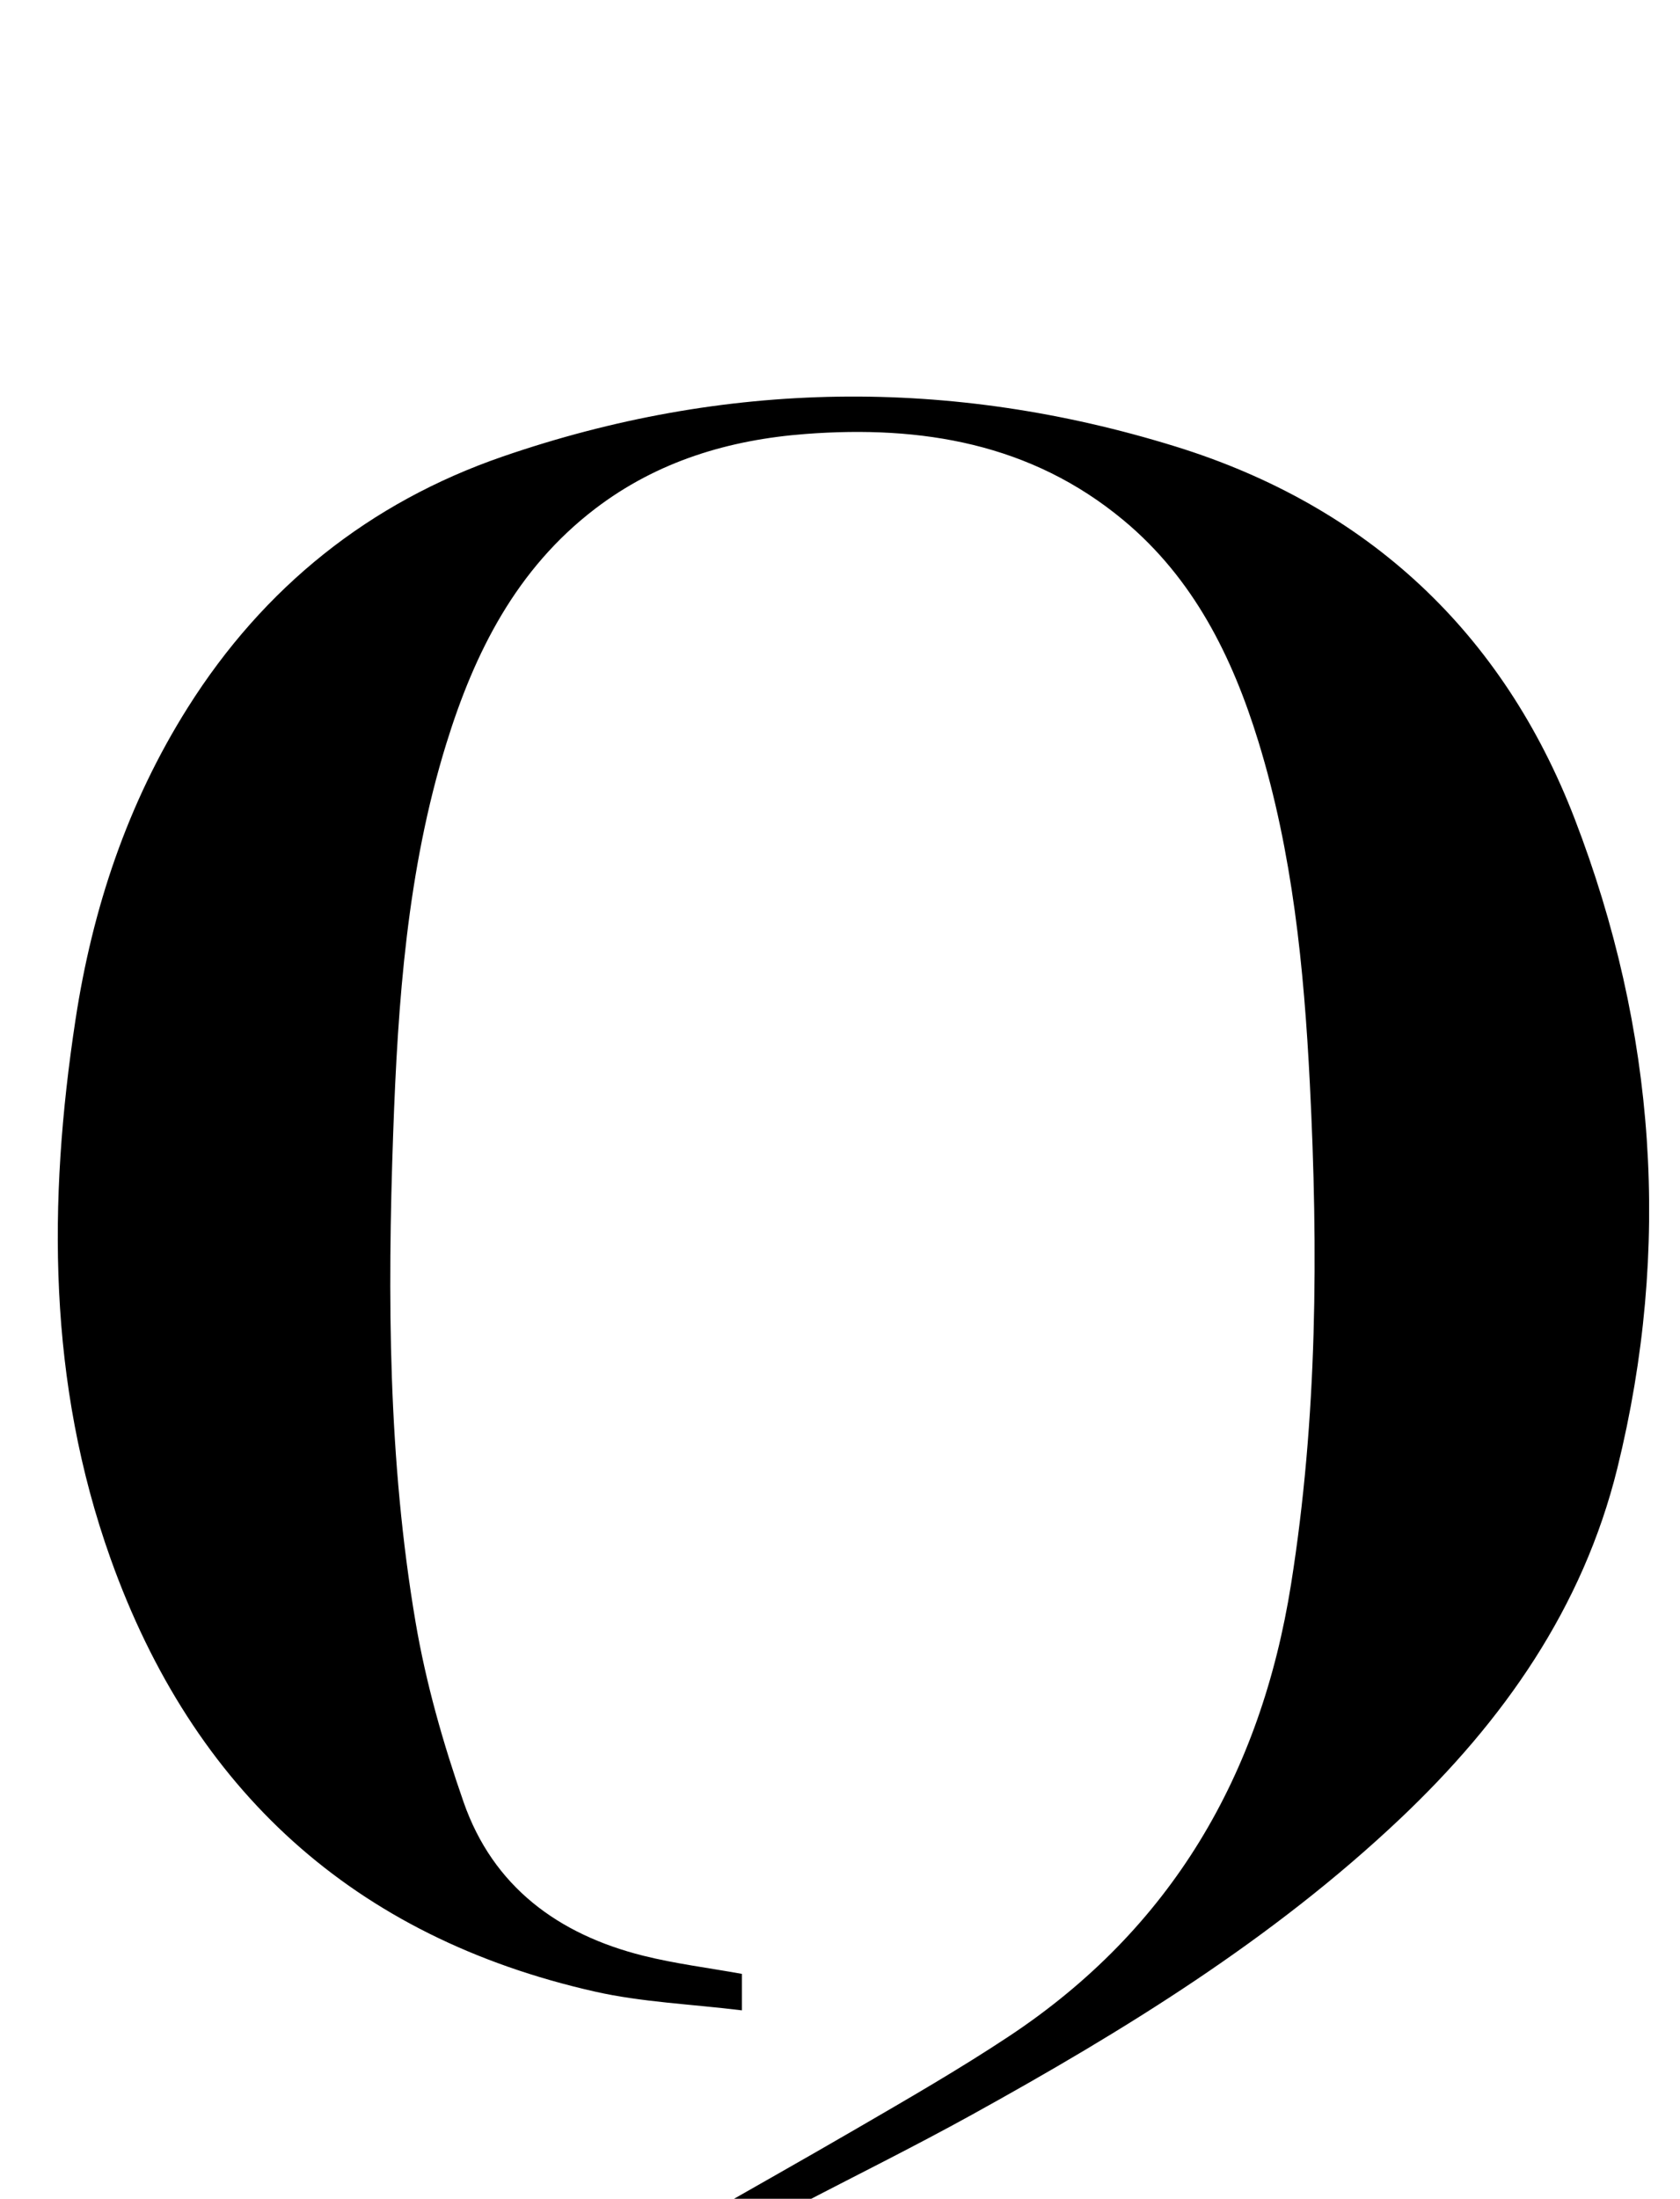 <?xml version="1.0" encoding="iso-8859-1"?>
<!-- Generator: Adobe Illustrator 25.2.1, SVG Export Plug-In . SVG Version: 6.00 Build 0)  -->
<svg version="1.1" xmlns="http://www.w3.org/2000/svg" xmlns:xlink="http://www.w3.org/1999/xlink" x="0px" y="0px"
	 viewBox="0 0 210.776 275.751" style="enable-background:new 0 0 210.776 275.751;" xml:space="preserve">
<g>
	<path d="M55.494,314.747c-1.492,0-2.76,0-4.287,0c-0.293-5.487,1.507-10.164,4.793-13.932c3.47-3.98,7.227-8.054,11.662-10.782
		c13.031-8.017,26.486-15.342,39.722-23.03c6.472-3.759,12.972-7.502,19.208-11.632c20.381-13.499,31.59-32.795,35.389-56.71
		c3.311-20.845,3.42-41.792,2.353-62.801c-0.737-14.504-2.16-28.901-6.447-42.846c-3.274-10.652-8.137-20.45-16.91-27.753
		c-11.62-9.673-25.376-11.936-39.898-10.837c-9.597,0.726-18.612,3.412-26.432,9.394c-9.853,7.538-15.104,17.976-18.653,29.449
		c-4.919,15.9-6.079,32.361-6.664,48.846c-0.728,20.502-0.638,41.023,2.807,61.312c1.299,7.653,3.466,15.238,6.027,22.579
		c3.697,10.599,11.87,16.594,22.532,19.263c4.001,1.002,8.125,1.511,12.387,2.28c0,1.162,0,2.404,0,4.574
		c-6.405-0.787-12.563-1.023-18.472-2.359c-30.233-6.832-50.373-25.255-60.74-54.296c-7.874-22.057-7.879-44.762-4.397-67.586
		c2.126-13.936,6.499-27.109,14.094-39.154c9.529-15.114,22.818-25.719,39.479-31.463c27.878-9.611,56.22-10.005,84.429-1.27
		c24.095,7.461,41.079,23.311,50.089,46.702c10.179,26.423,12.162,53.803,5.347,81.447c-4.313,17.492-14.308,31.714-27.27,43.967
		c-15.997,15.122-34.573,26.528-53.705,37.101c-7.285,4.025-14.756,7.713-22.134,11.569c-1.45,0.758-2.864,1.582-5.132,2.839
		c5.939-0.259,10.907-0.628,15.877-0.665c15.904-0.12,30.857,4.481,45.697,9.507c10.551,3.574,21.016,7.405,31.605,10.86
		c3.117,1.017,6.511,1.488,9.801,1.611c9.407,0.352,14.202-3.937,15.286-13.322c0.247-2.141,0.286-4.306,0.453-6.98
		c1.391-0.149,2.734-0.293,3.926-0.42c0.341,0.704,0.588,0.988,0.608,1.286c0.479,7.261-0.734,14.334-3.226,21.076
		c-5.084,13.755-15.551,20.705-29.785,22.422c-12.701,1.532-25.031-0.567-36.655-5.451c-12.562-5.277-24.723-11.511-37.039-17.37
		c-7.52-3.577-15.03-7.153-23.31-8.682c-13.032-2.407-26.226,4.083-30.667,15.177C56.506,310.494,56.136,312.468,55.494,314.747z"/>
</g>
</svg>
